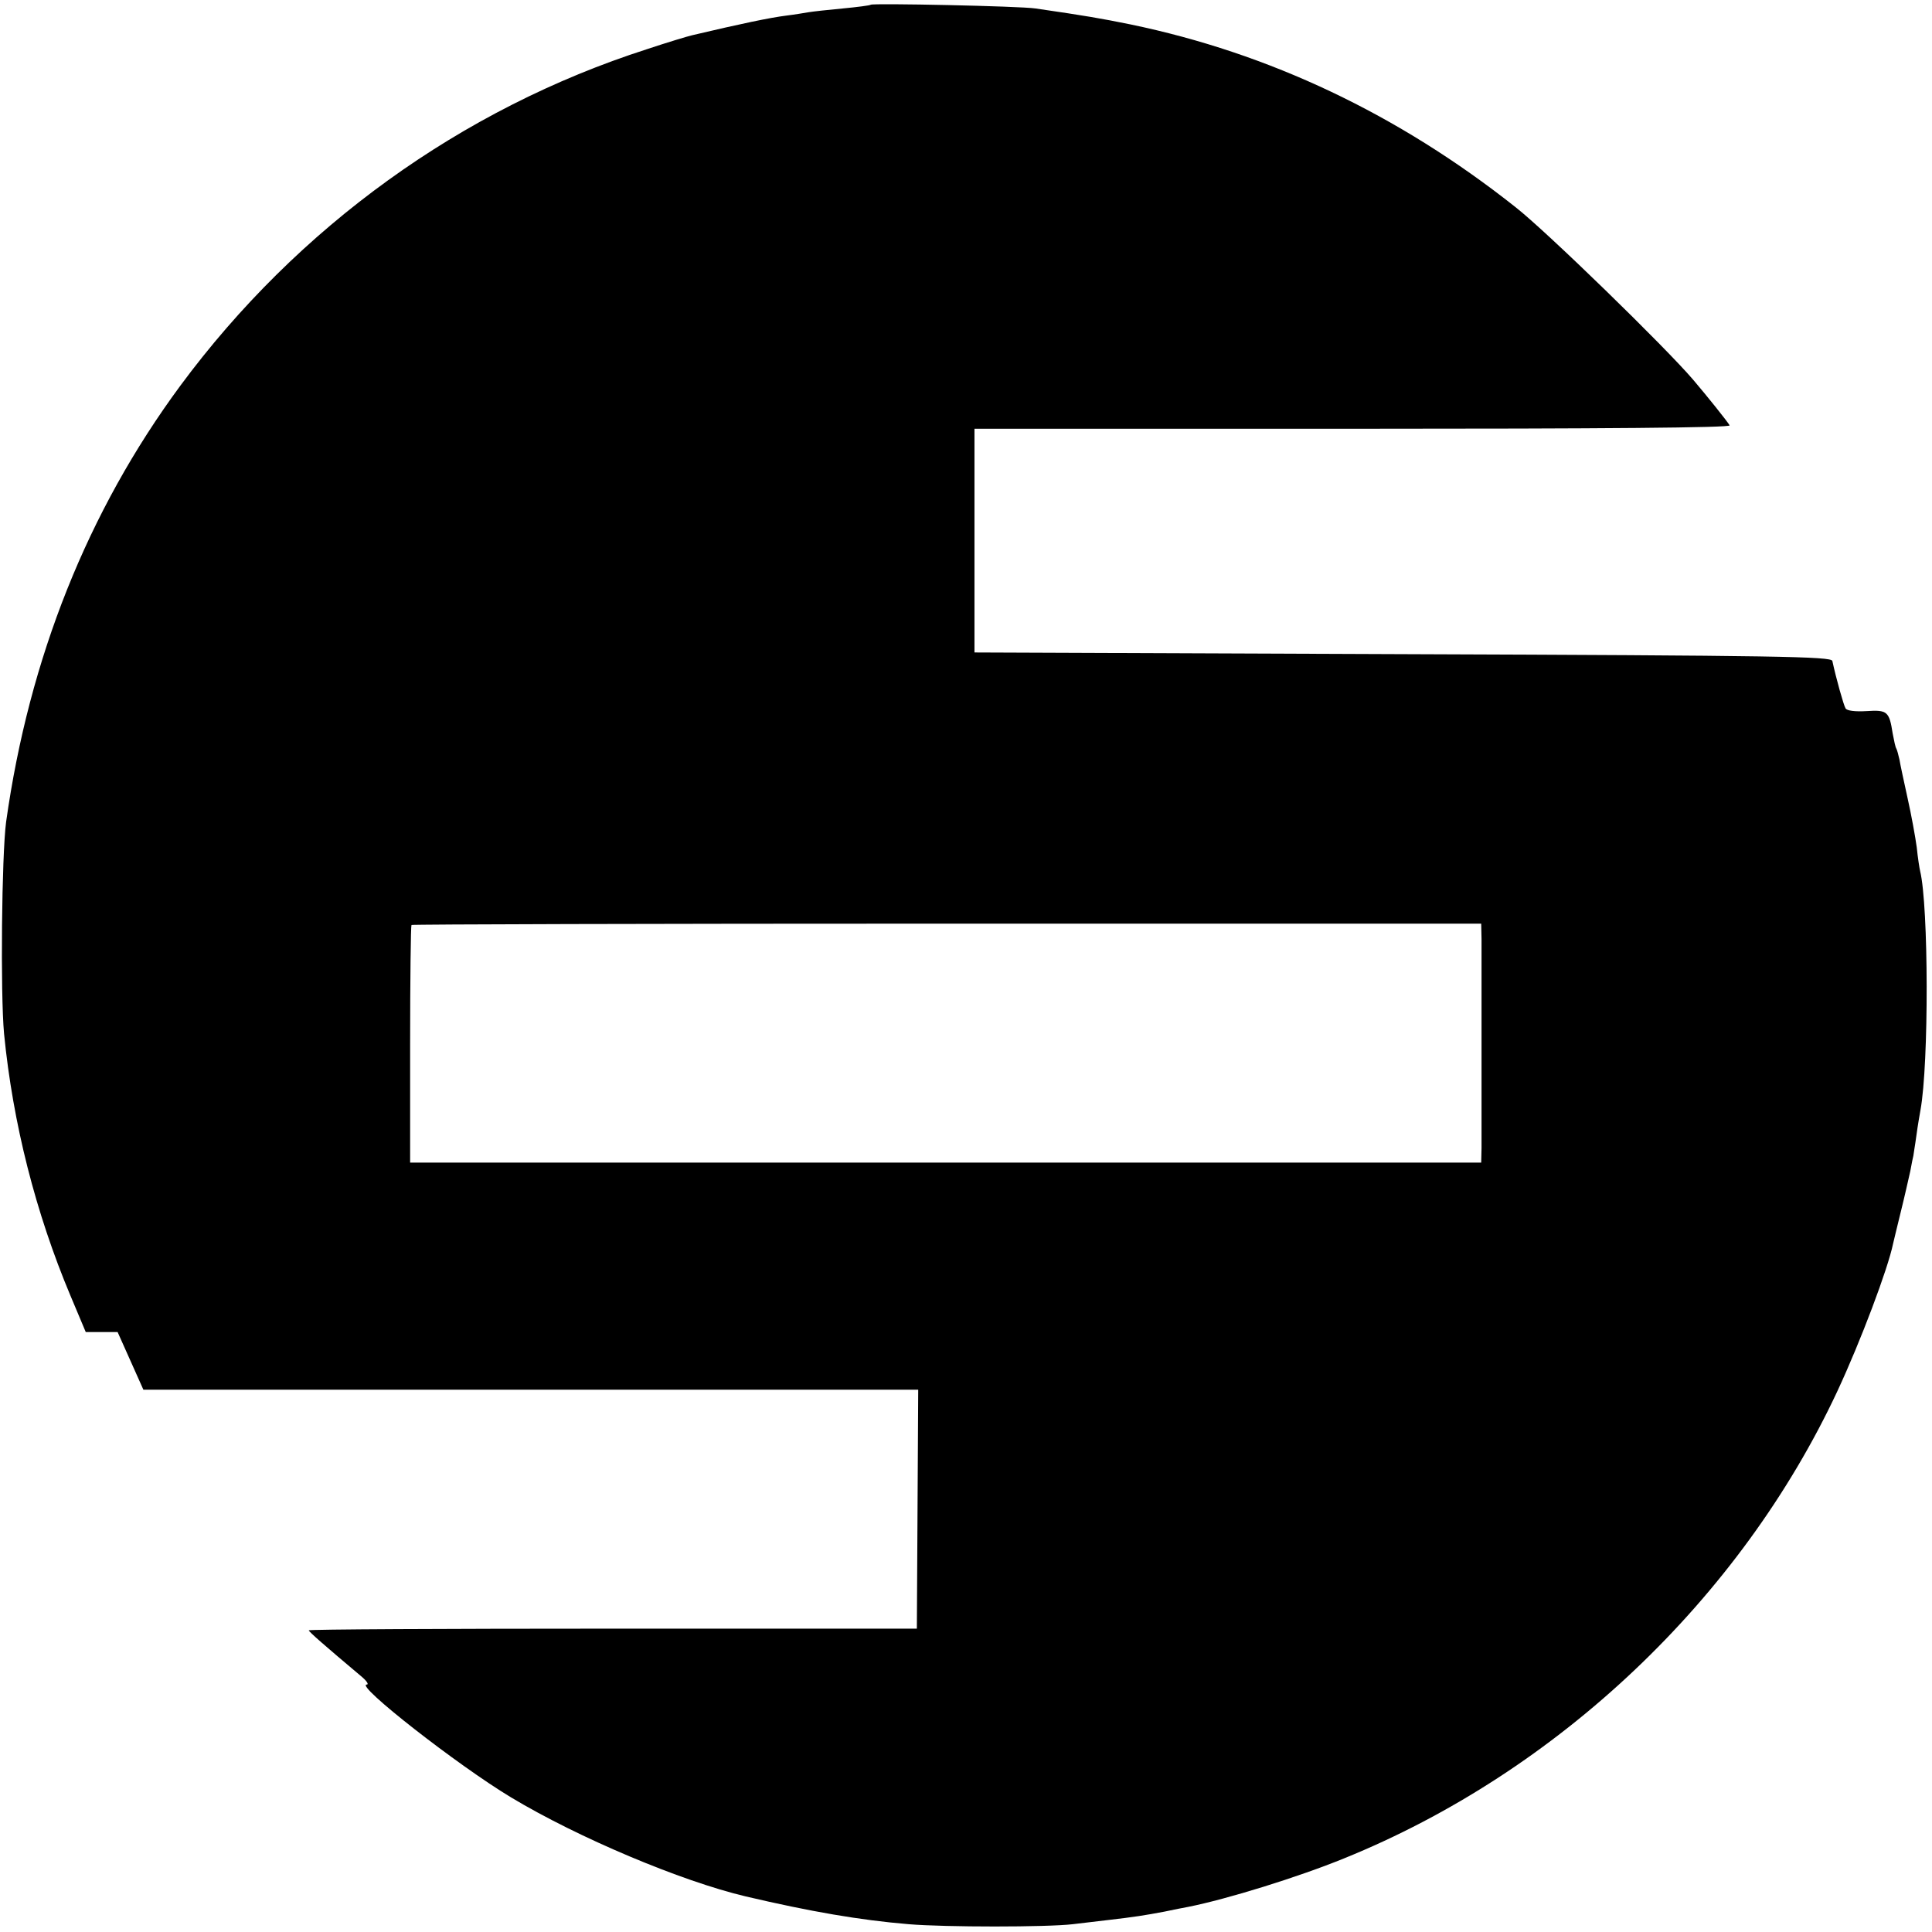 <?xml version="1.0" standalone="no"?>
<!DOCTYPE svg PUBLIC "-//W3C//DTD SVG 20010904//EN"
 "http://www.w3.org/TR/2001/REC-SVG-20010904/DTD/svg10.dtd">
<svg version="1.0" xmlns="http://www.w3.org/2000/svg"
 width="570pt" height="570pt" viewBox="0 0 570 570"
 preserveAspectRatio="xMidYMid meet">
<g transform="translate(0,570) scale(0.1,-0.1)"
fill="#000000" stroke="none">
<path d="M2569 5686 c-2 -2 -40 -7 -83 -11 -43 -4 -88 -9 -100 -11 -12 -2 -41
-7 -66 -10 -48 -6 -134 -24 -278 -58 -13 -3 -73 -21 -133 -41 -548 -176 -1031
-525 -1377 -993 -273 -370 -446 -803 -514 -1287 -13 -99 -17 -506 -6 -625 26
-264 93 -528 196 -773 l45 -107 47 0 47 0 38 -85 38 -85 1143 0 1143 0 -2
-353 -2 -352 -897 0 c-494 0 -898 -2 -897 -5 0 -4 47 -45 154 -135 17 -14 24
-25 17 -25 -36 0 268 -238 426 -333 198 -119 502 -247 692 -292 192 -45 337
-70 481 -82 108 -9 407 -9 484 0 33 4 83 10 110 13 69 8 102 13 160 24 28 6
59 12 70 14 116 23 325 88 460 143 632 256 1170 767 1456 1379 69 148 149 361
164 434 2 8 12 51 23 95 11 44 23 98 28 120 4 22 8 42 9 45 0 3 5 30 9 60 4
30 10 64 12 75 25 137 24 602 -1 705 -2 8 -7 40 -10 70 -4 30 -16 96 -27 145
-11 50 -22 101 -24 114 -3 14 -7 28 -9 32 -3 4 -7 24 -11 45 -10 65 -16 70
-77 66 -34 -2 -58 1 -62 8 -6 10 -28 89 -39 140 -3 13 -154 16 -1267 20
l-1264 5 0 330 0 330 1117 0 c744 0 1114 3 1111 10 -7 12 -67 87 -108 135 -81
95 -432 437 -524 509 -346 274 -726 454 -1136 539 -89 18 -129 25 -280 47 -46
7 -480 16 -486 11z m1802 -2756 c0 -61 0 -564 0 -617 l-1 -43 -1580 0 -1580 0
0 348 c0 192 2 351 4 353 2 2 713 4 1580 4 l1576 0 1 -45z"/>
</g>
</svg>
